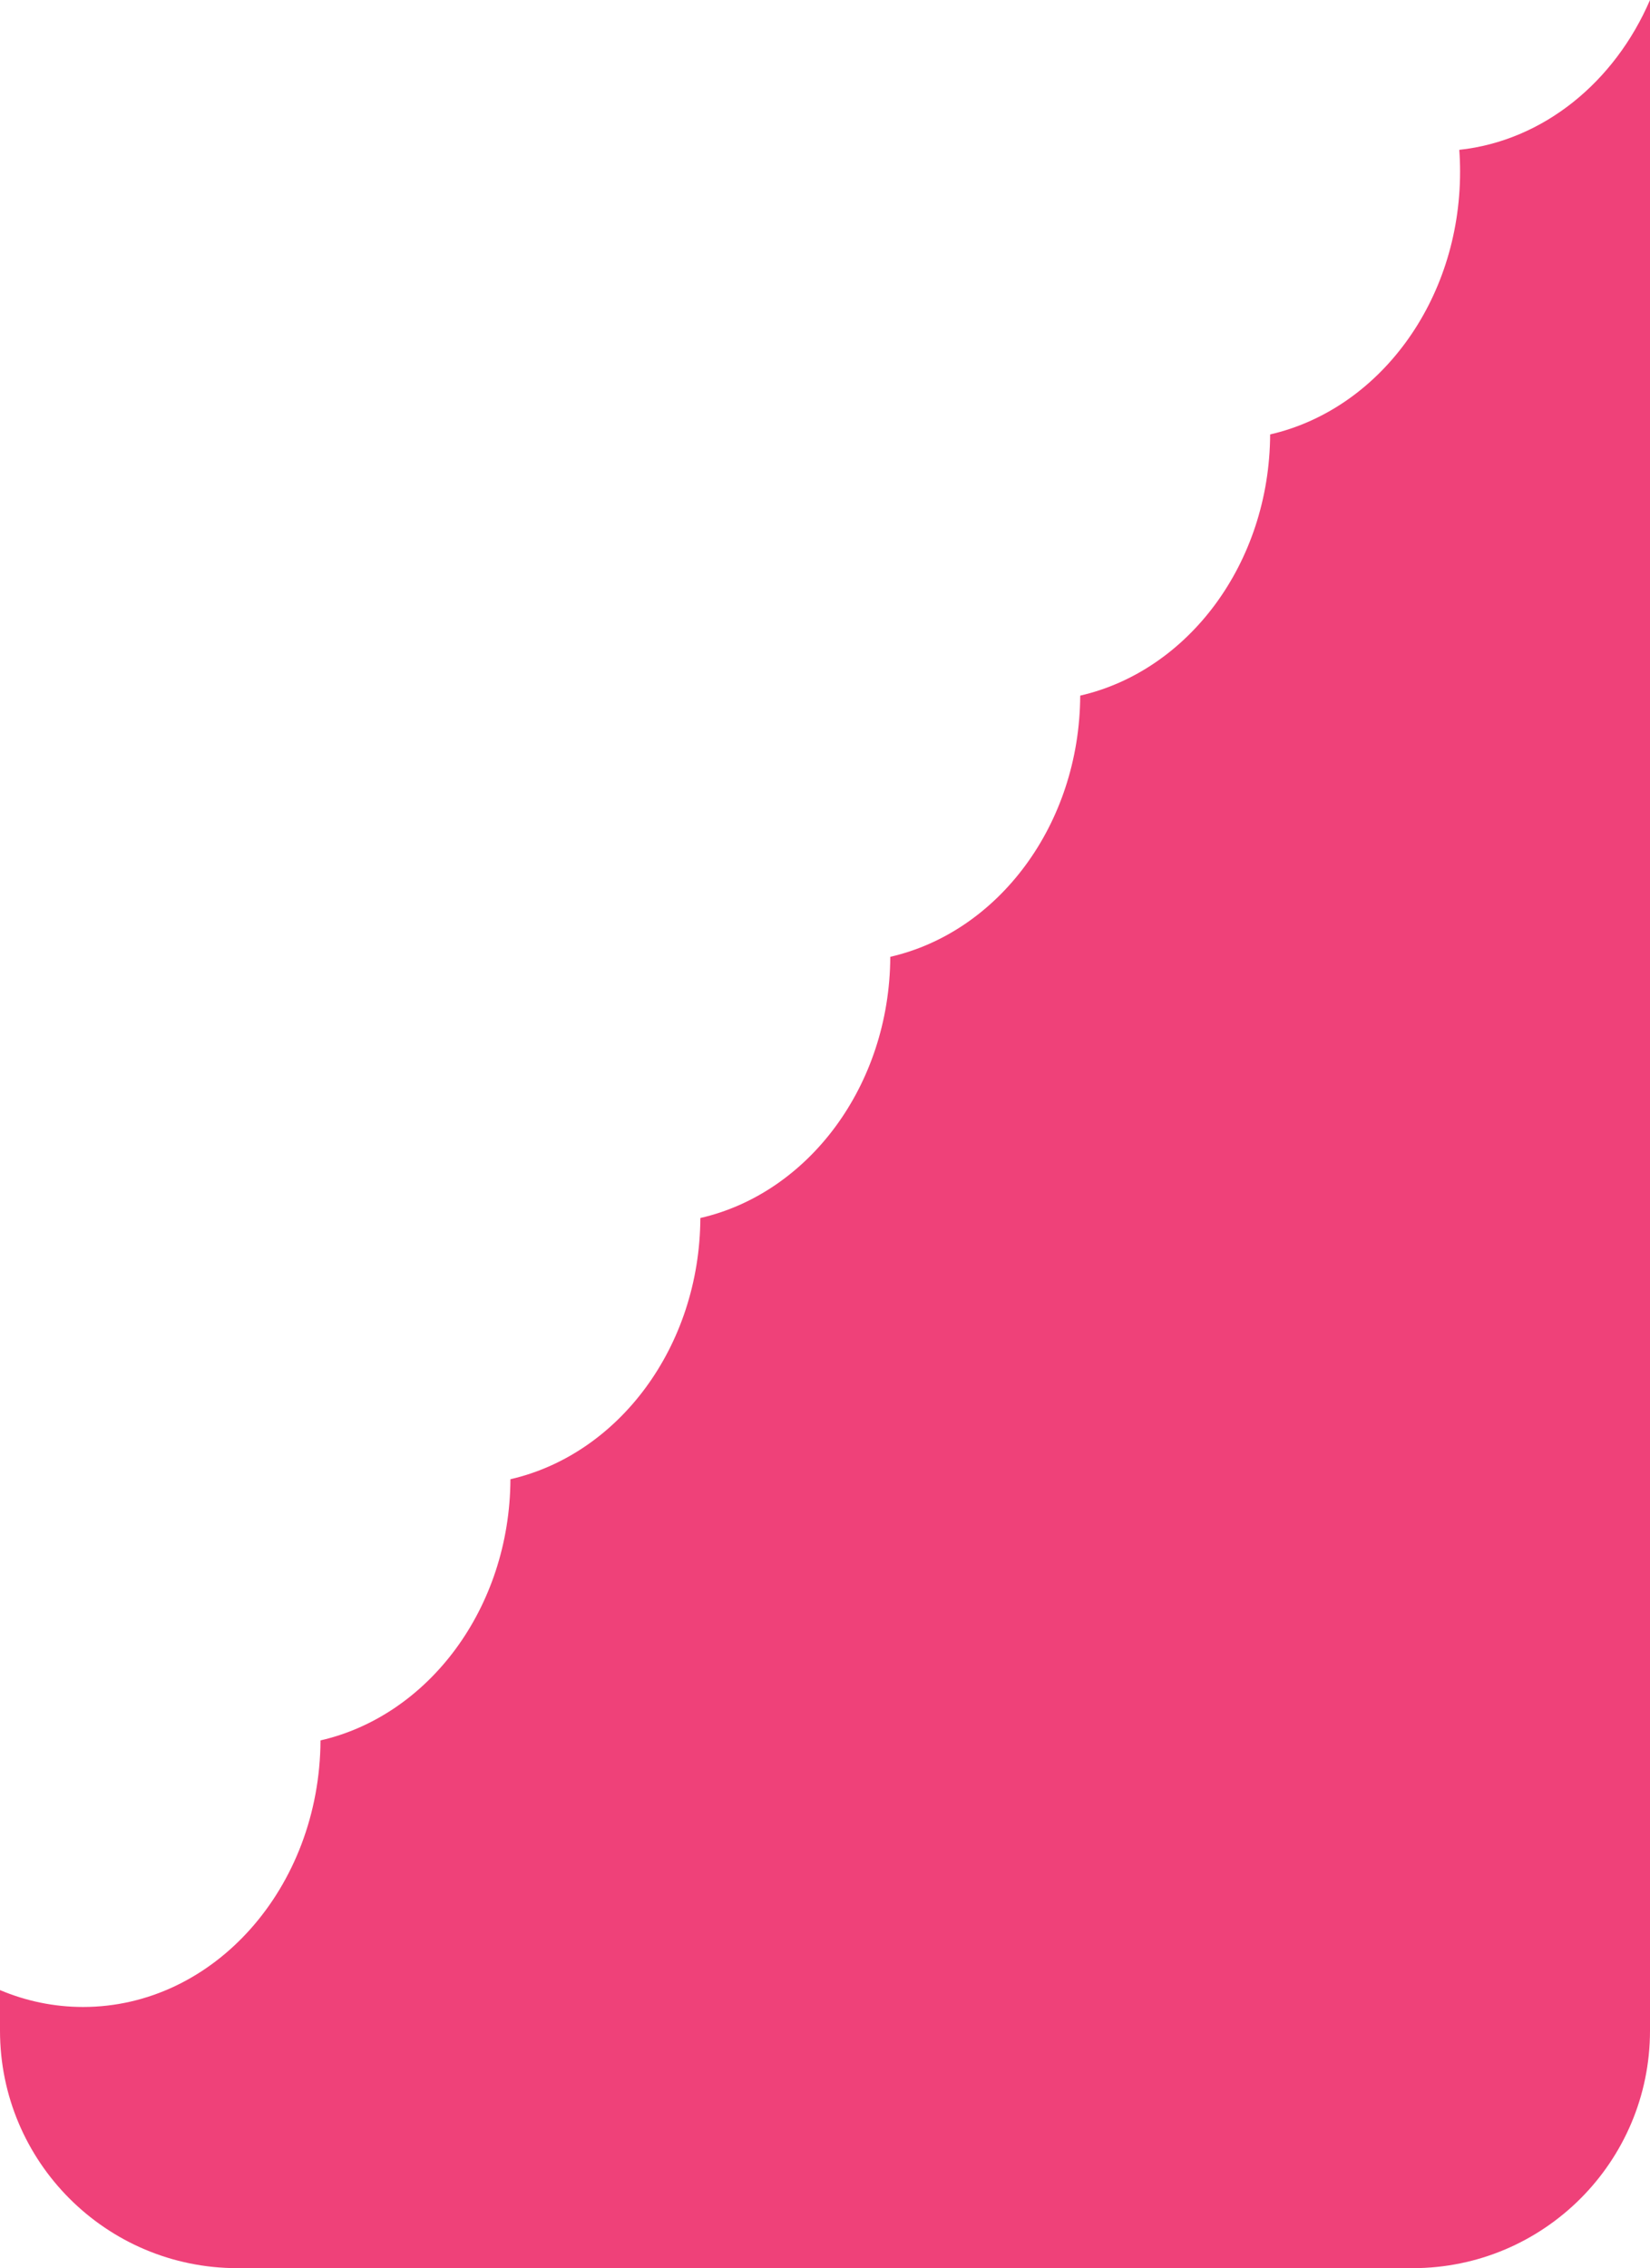 <svg width="139" height="191" viewBox="0 0 139 191" fill="none" xmlns="http://www.w3.org/2000/svg">
<path fill-rule="evenodd" clip-rule="evenodd" d="M91 58.577C100.093 56.493 106.947 47.446 107 36.582C116.129 34.49 123 25.38 123 14.459C123 13.839 122.978 13.225 122.934 12.618C130.02 11.851 136.026 6.91 139 0V171C139 182.046 130.046 191 119 191H20C8.954 191 0 182.046 0 171V167.583C2.179 168.502 4.537 169.005 7 169.005C18.008 169.005 26.939 158.967 27 146.558C36.093 144.475 42.947 135.427 43 124.563C52.093 122.479 58.947 113.432 59 102.567C68.093 100.484 74.947 91.437 75 80.572C84.093 78.489 90.947 69.442 91 58.577Z" fill="#EF4179"/>
</svg>
